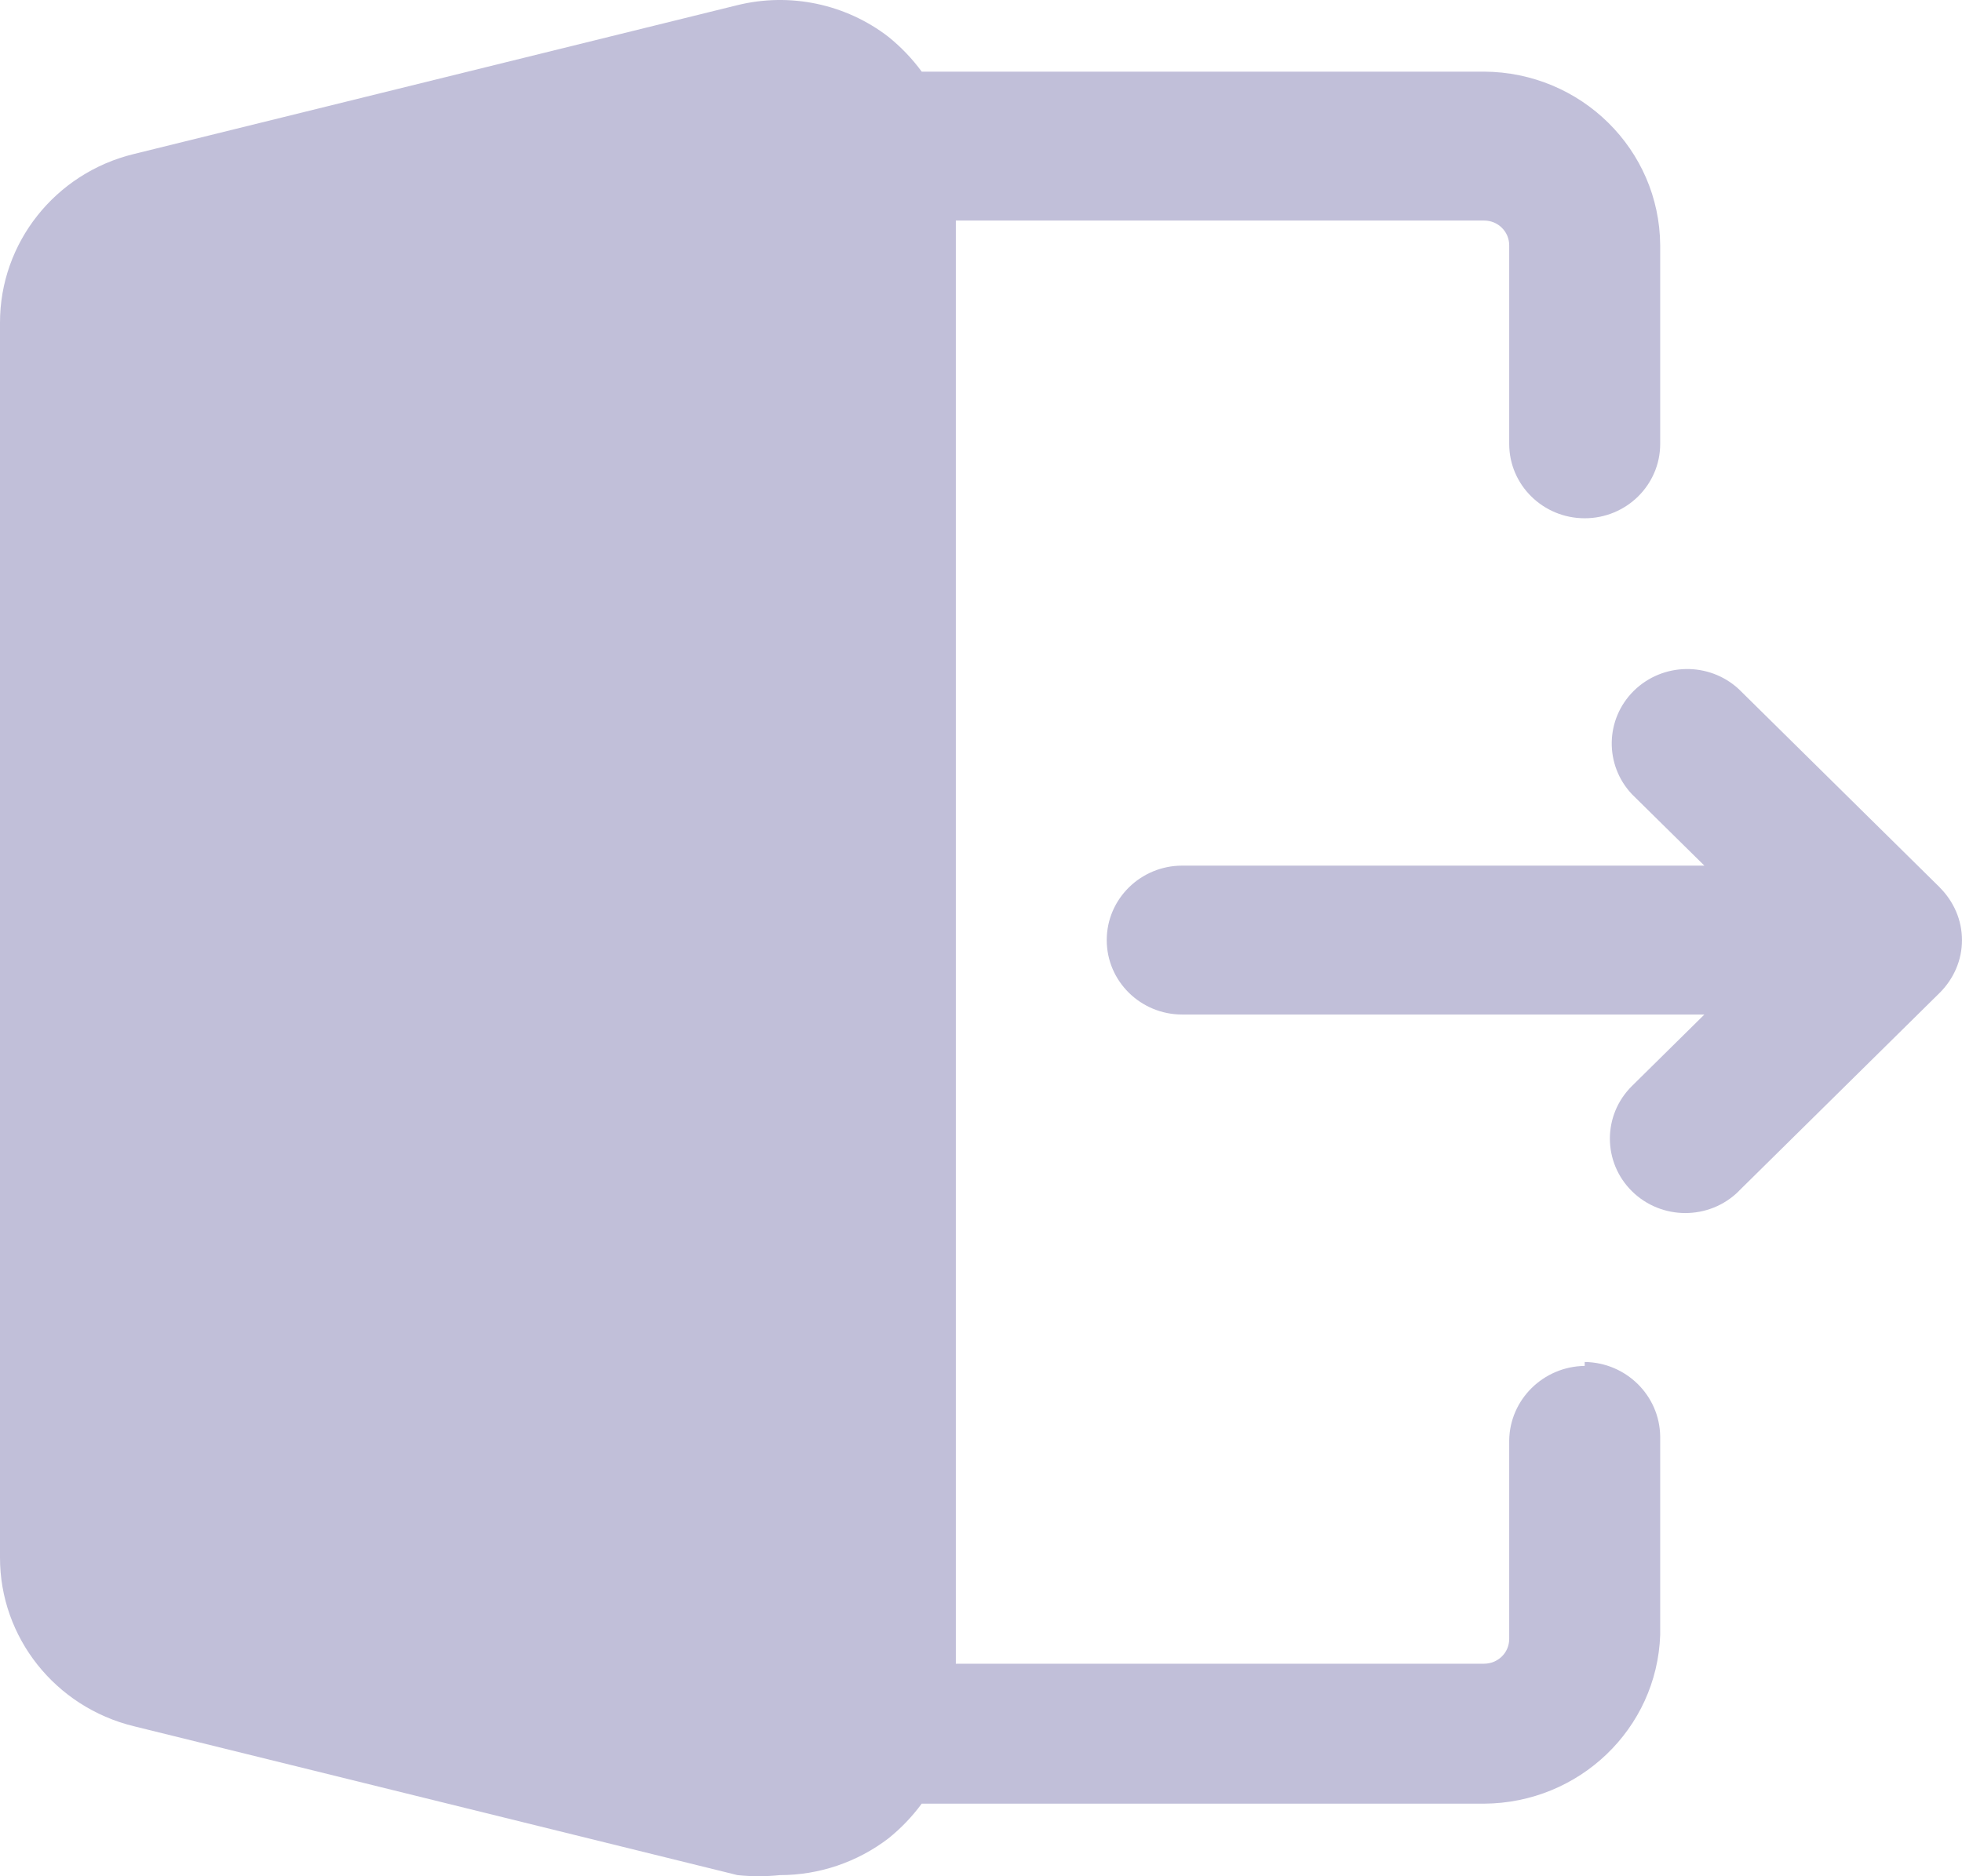 <svg width="23" height="22" viewBox="0 0 23 22" fill="none" xmlns="http://www.w3.org/2000/svg">
<path d="M22.93 11.361C22.885 11.465 22.821 11.559 22.74 11.64L20.382 13.967V13.968C20.037 14.309 19.477 14.309 19.131 13.968C18.786 13.627 18.786 13.075 19.131 12.734L19.98 11.896H13.859C13.371 11.896 12.974 11.506 12.974 11.023C12.974 10.541 13.371 10.15 13.859 10.15H19.98L19.131 9.313C18.807 8.969 18.816 8.433 19.153 8.1C19.491 7.768 20.034 7.759 20.382 8.079L22.74 10.406V10.407C22.821 10.488 22.885 10.582 22.93 10.686C23.023 10.901 23.023 11.146 22.93 11.361ZM18.577 16.016C18.092 16.023 17.699 16.41 17.692 16.889V19.217C17.692 19.294 17.662 19.368 17.606 19.423C17.551 19.477 17.476 19.508 17.397 19.508H11.205V2.586H17.397C17.476 2.586 17.551 2.616 17.606 2.671C17.662 2.726 17.692 2.8 17.692 2.876V5.205C17.692 5.686 18.088 6.077 18.577 6.077C19.066 6.077 19.462 5.686 19.462 5.205V2.876C19.455 1.754 18.535 0.846 17.397 0.84H10.805C10.693 0.687 10.562 0.551 10.415 0.432C9.914 0.046 9.262 -0.091 8.646 0.06L1.569 1.806C0.647 2.03 -0.001 2.848 1.41286e-06 3.784V18.263C-0.001 19.199 0.647 20.016 1.569 20.241L8.646 21.987C8.811 22.004 8.977 22.004 9.142 21.987C9.603 21.987 10.05 21.835 10.415 21.556C10.562 21.438 10.693 21.301 10.805 21.149H17.397C18.513 21.143 19.424 20.27 19.462 19.171V16.842C19.455 16.363 19.063 15.976 18.577 15.97V16.016Z" fill="#C1BFD9"/>
</svg>
